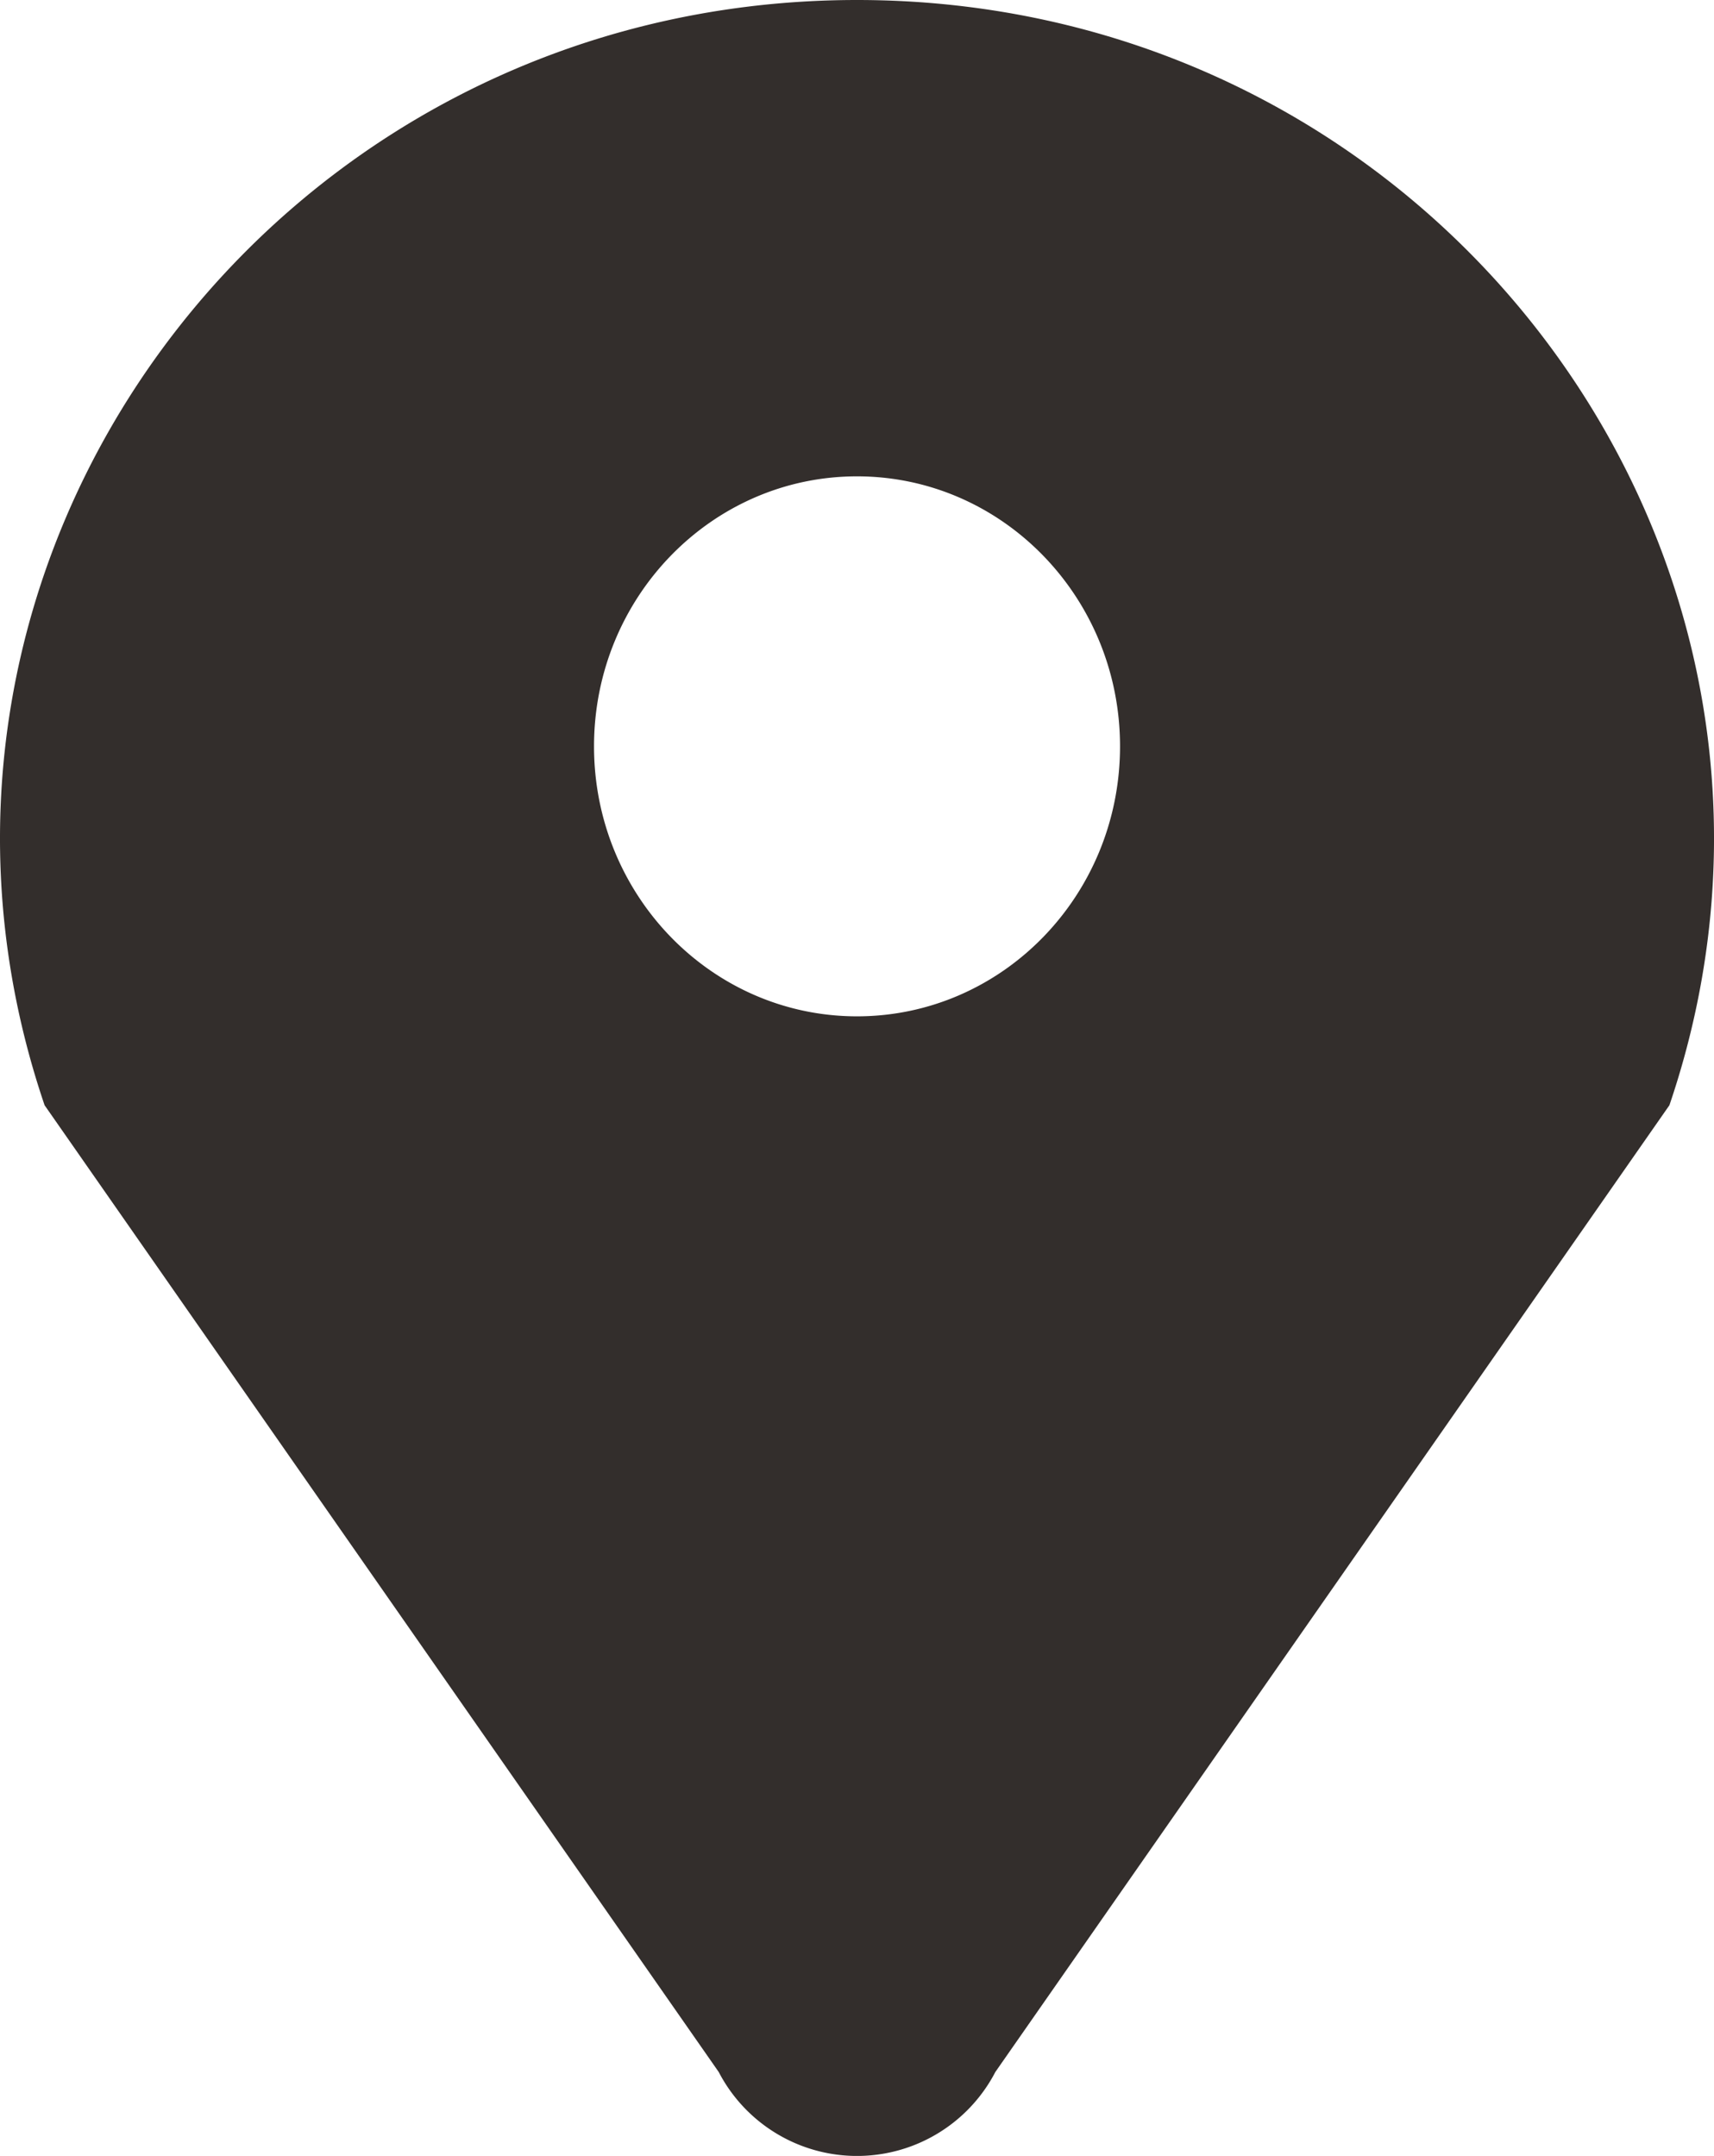 <svg id="Capa_1" data-name="Capa 1" xmlns="http://www.w3.org/2000/svg" viewBox="0 0 324.78 408.56"><defs><style>.cls-1{fill:#332e2c;}</style></defs><path class="cls-1" d="M162.39,0C51.64,0-26.57,106.41,8.45,209.45L136.19,392.66a29.54,29.54,0,0,0,52.41,0L316.33,209.45C351.36,106.41,273.15,0,162.39,0Zm0,192.6c-27.52,0-49.83-22.91-49.83-51.16s22.31-51.17,49.83-51.17,49.84,22.91,49.84,51.17S189.92,192.6,162.39,192.6Z"/></svg>
